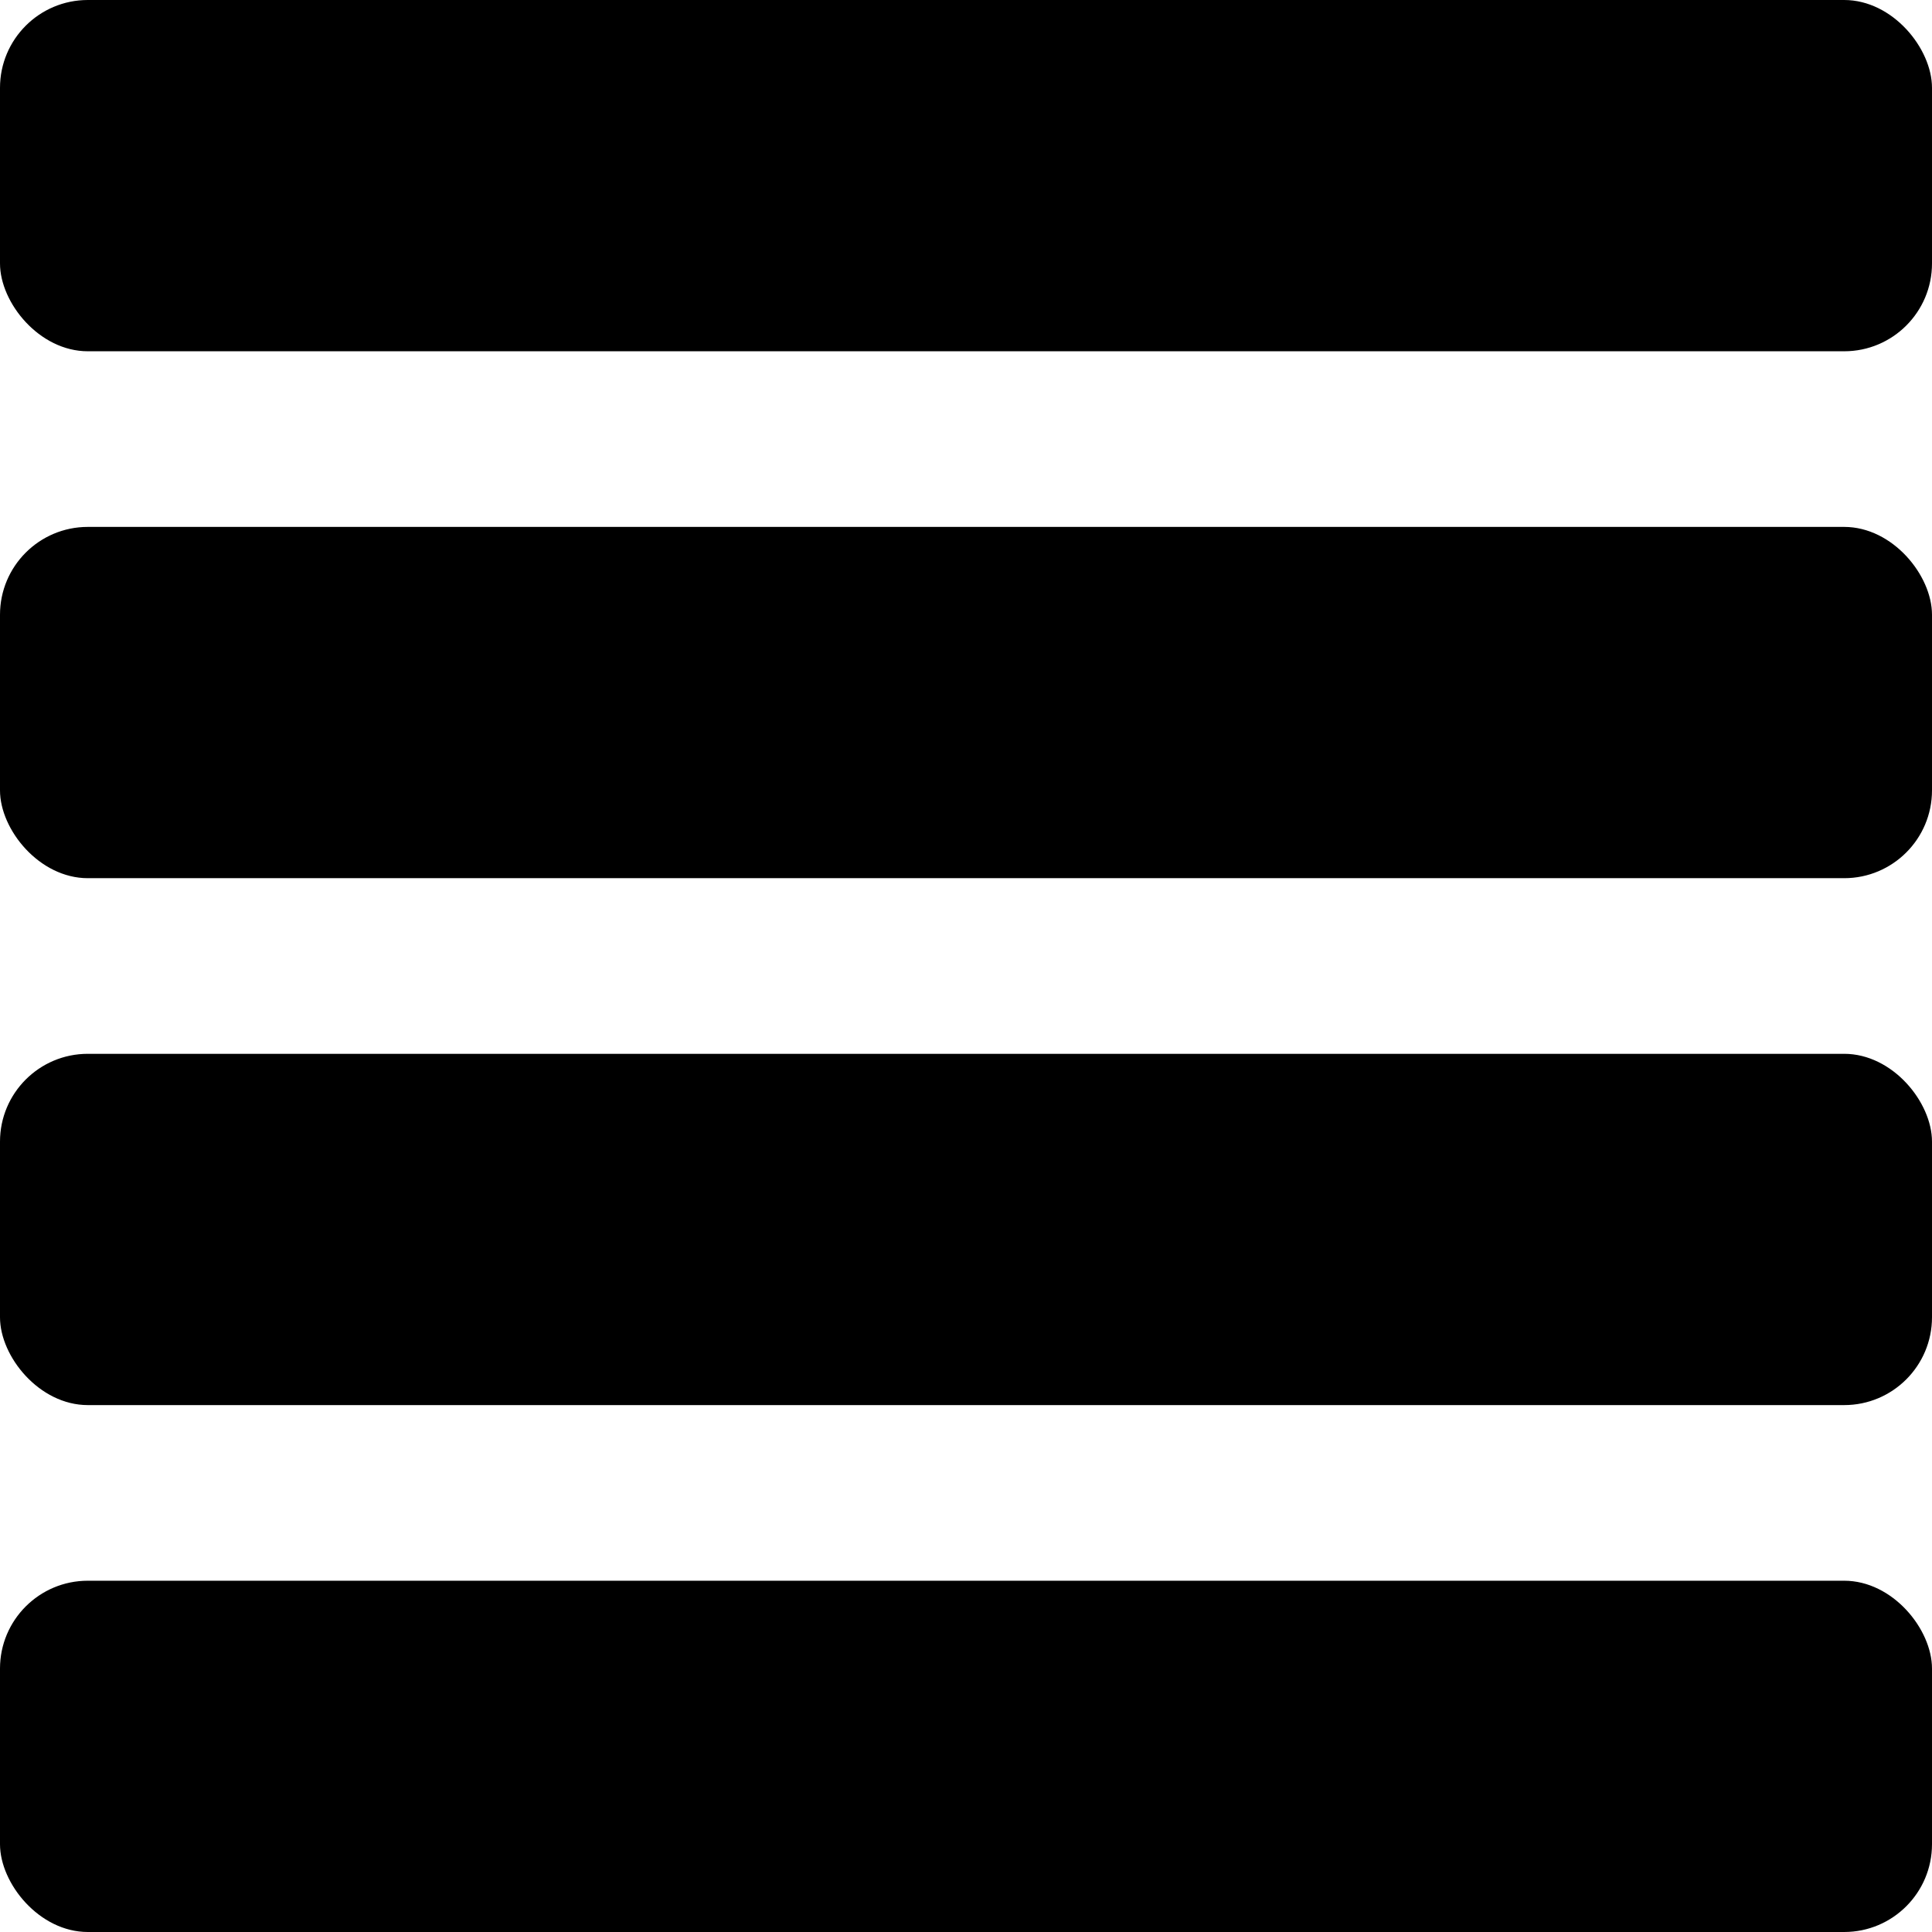<svg fill="#000" width="22px" height="22px" viewBox="0 0 22 22" xmlns="http://www.w3.org/2000/svg">
  <rect x="0" y="0" width="22" height="4" rx="1"></rect>
  <rect x="0" y="6" width="22" height="4" rx="1"></rect>
  <rect x="0" y="12" width="22" height="4" rx="1"></rect>
  <rect x="0" y="18" width="22" height="4" rx="1"></rect>
</svg>
